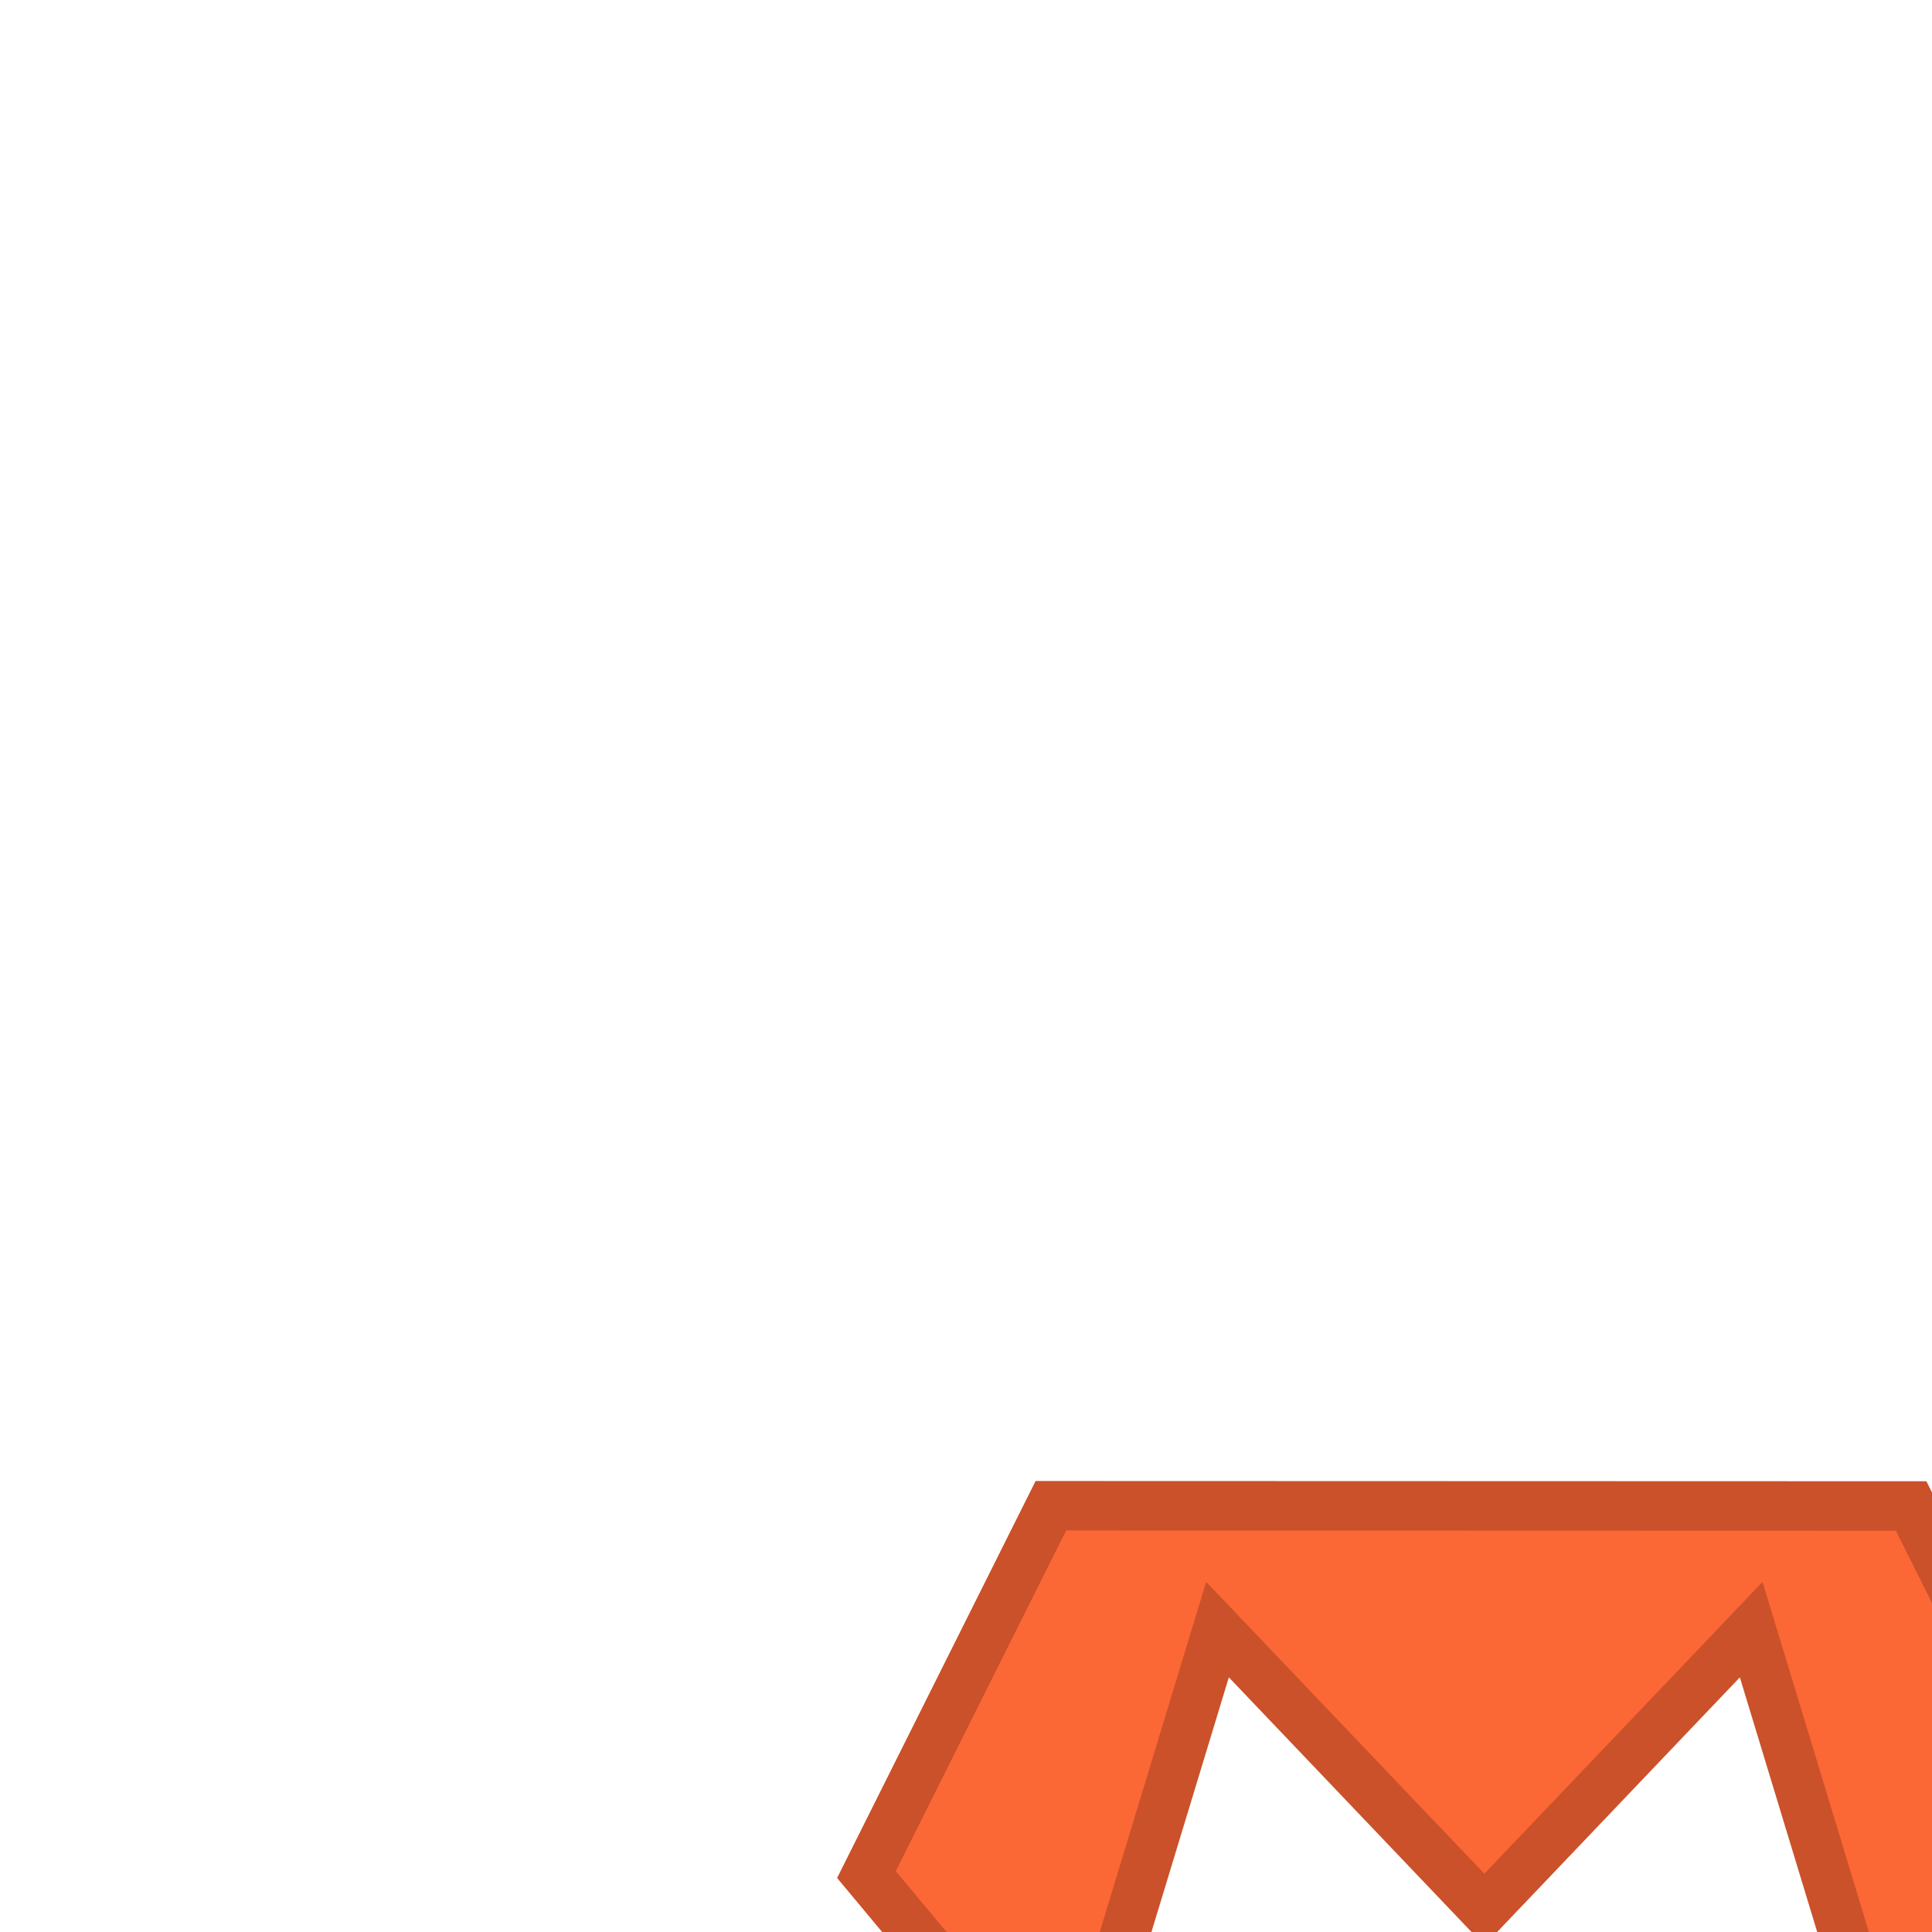 <?xml version="1.0" encoding="UTF-8" standalone="no"?>
<!-- Created with Inkscape (http://www.inkscape.org/) -->

<svg
   width="7.501mm"
   height="7.501mm"
   viewBox="-1.25 -1.25 7.501 7.501"
   version="1.1"
   id="svg5"
   xml:space="preserve"
   inkscape:version="1.2.2 (732a01da63, 2022-12-09)"
   sodipodi:docname="icon.svg"
   inkscape:export-filename="icon.png"
   inkscape:export-xdpi="162.64"
   inkscape:export-ydpi="162.64"
   xmlns:inkscape="http://www.inkscape.org/namespaces/inkscape"
   xmlns:sodipodi="http://sodipodi.sourceforge.net/DTD/sodipodi-0.dtd"
   xmlns="http://www.w3.org/2000/svg"
   xmlns:svg="http://www.w3.org/2000/svg"><sodipodi:namedview
     id="namedview7"
     pagecolor="#ffffff"
     bordercolor="#000000"
     borderopacity="0.25"
     inkscape:showpageshadow="2"
     inkscape:pageopacity="0.0"
     inkscape:pagecheckerboard="0"
     inkscape:deskcolor="#d1d1d1"
     inkscape:document-units="mm"
     showgrid="false"
     showguides="false"
     inkscape:zoom="11.352627"
     inkscape:cx="6.2540593"
     inkscape:cy="6.43023"
     inkscape:window-width="1366"
     inkscape:window-height="697"
     inkscape:window-x="-8"
     inkscape:window-y="-8"
     inkscape:window-maximized="1"
     inkscape:current-layer="layer1" /><defs
     id="defs2"><inkscape:path-effect
       effect="mirror_symmetry"
       start_point="85.677,88.297"
       end_point="85.677,90.918"
       center_point="85.677,89.608"
       id="path-effect26297"
       is_visible="true"
       lpeversion="1.2"
       lpesatellites=""
       mode="free"
       discard_orig_path="false"
       fuse_paths="false"
       oposite_fuse="false"
       split_items="false"
       split_open="false"
       link_styles="false" /><inkscape:path-effect
       effect="mirror_symmetry"
       start_point="85.677,88.297"
       end_point="85.677,90.918"
       center_point="85.677,89.608"
       id="path-effect26241"
       is_visible="true"
       lpeversion="1.2"
       lpesatellites=""
       mode="free"
       discard_orig_path="false"
       fuse_paths="false"
       oposite_fuse="false"
       split_items="false"
       split_open="false"
       link_styles="false" /><inkscape:path-effect
       effect="mirror_symmetry"
       start_point="85.678,89.245"
       end_point="85.678,90.918"
       center_point="85.678,90.081"
       id="path-effect26181"
       is_visible="false"
       lpeversion="1.2"
       lpesatellites=""
       mode="free"
       discard_orig_path="false"
       fuse_paths="false"
       oposite_fuse="false"
       split_items="false"
       split_open="false"
       link_styles="false" /><inkscape:path-effect
       effect="mirror_symmetry"
       start_point="85.678,87.936"
       end_point="85.678,90.098"
       center_point="85.678,89.017"
       id="path-effect18897"
       is_visible="true"
       lpeversion="1.2"
       lpesatellites=""
       mode="free"
       discard_orig_path="false"
       fuse_paths="false"
       oposite_fuse="false"
       split_items="false"
       split_open="false"
       link_styles="false" /><filter
       id="selectable_hidder_filter"
       width="1"
       height="1"
       x="0"
       y="0"
       style="color-interpolation-filters:sRGB"
       inkscape:label="LPE boolean visibility"><feComposite
         id="boolops_hidder_primitive"
         result="composite1"
         operator="arithmetic"
         in2="SourceGraphic"
         in="BackgroundImage"
         k1="0"
         k2="0"
         k3="0"
         k4="0" /></filter><inkscape:path-effect
       effect="bool_op"
       operand-path=""
       id="path-effect18867"
       is_visible="true"
       lpeversion="1"
       operation="symdiff"
       swap-operands="false"
       filltype-this="from-curve"
       filter=""
       filltype-operand="from-curve" /><inkscape:path-effect
       effect="mirror_symmetry"
       start_point="85.678,87.936"
       end_point="85.678,90.098"
       center_point="85.678,89.017"
       id="path-effect18853"
       is_visible="true"
       lpeversion="1.2"
       lpesatellites=""
       mode="free"
       discard_orig_path="false"
       fuse_paths="false"
       oposite_fuse="false"
       split_items="false"
       split_open="false"
       link_styles="false" /><rect
       x="255.048"
       y="321.458"
       width="151.621"
       height="68.078"
       id="rect790" /><filter
       style="color-interpolation-filters:sRGB"
       inkscape:label="Drop Shadow"
       id="filter51161"
       x="-3.343"
       y="-3.71"
       width="8.105"
       height="9.48"><feFlood
         flood-opacity="1"
         flood-color="rgb(255,255,255)"
         result="flood"
         id="feFlood51151" /><feComposite
         in="flood"
         in2="SourceGraphic"
         operator="in"
         result="composite1"
         id="feComposite51153" /><feGaussianBlur
         in="composite1"
         stdDeviation="6"
         result="blur"
         id="feGaussianBlur51155" /><feOffset
         dx="2"
         dy="4"
         result="offset"
         id="feOffset51157" /><feComposite
         in="SourceGraphic"
         in2="offset"
         operator="over"
         result="fbSourceGraphic"
         id="feComposite51159" /><feColorMatrix
         result="fbSourceGraphicAlpha"
         in="fbSourceGraphic"
         values="0 0 0 -1 0 0 0 0 -1 0 0 0 0 -1 0 0 0 0 1 0"
         id="feColorMatrix51743" /><feFlood
         id="feFlood51745"
         flood-opacity="1"
         flood-color="rgb(0,0,0)"
         result="flood"
         in="fbSourceGraphic" /><feComposite
         in2="fbSourceGraphic"
         id="feComposite51747"
         in="flood"
         operator="in"
         result="composite1" /><feGaussianBlur
         id="feGaussianBlur51749"
         in="composite1"
         stdDeviation="0.6"
         result="blur" /><feOffset
         id="feOffset51751"
         dx="0"
         dy="0.5"
         result="offset" /><feComposite
         in2="offset"
         id="feComposite51753"
         in="fbSourceGraphic"
         operator="over"
         result="composite2" /></filter></defs><g
     inkscape:label="Layer 1"
     inkscape:groupmode="layer"
     id="layer1"
     transform="translate(-82.979,-87.399)"><path
       d="M 90.138,88.671 H 88.817 v -1.179 h 4.162 v 1.179 h -1.321 v 3.331 h -1.52 z"
       style="font-size:21.333px;font-family:Montserrat;-inkscape-font-specification:Montserrat;text-align:center;text-anchor:middle;white-space:pre;shape-inside:url(#rect790);display:none;fill:#3652ad;fill-opacity:1;stroke-width:0.059;stroke-linecap:square;stroke-dasharray:none"
       id="path15018" /><g
       id="g18889"
       inkscape:label="M Part Backup"
       style="display:none"
       transform="matrix(1.055,0,0,1.055,-4.865,-4.736)"><path
         d="m 323.772,346.679 -8.959,-10.751 2.688,-5.376 h 12.543 l 2.688,5.376 z"
         id="path18052"
         style="font-size:21.333px;font-family:ToyBox;-inkscape-font-specification:ToyBox;text-align:center;text-anchor:middle;white-space:pre;shape-inside:url(#rect790);fill:#fc6736;stroke-width:0.004;stroke-linecap:square"
         sodipodi:nodetypes="cccccc"
         transform="scale(0.265)" /><path
         style="display:inline;opacity:1;fill:#36bafe;fill-opacity:1;stroke-width:0.052;stroke-linecap:square;stroke-dasharray:none"
         d="m 84.076,89.819 0.572,-1.883 1.029,1.08 -5.7e-5,0.229 -0.833,0.396 0.147,1.277 m 2.288,-1.099 -0.572,-1.883 -1.029,1.08 5.7e-5,0.229 0.833,0.396 -0.147,1.277"
         id="path18847"
         sodipodi:nodetypes="cccccc"
         transform="matrix(-1,0,0,1,171.355,0)"
         inkscape:original-d="m 84.07574,89.819 0.572495,-1.883265 1.029335,1.080225 -5.7e-5,0.228875 -0.832551,0.396008 0.146611,1.276873"
         inkscape:path-effect="#path-effect18853"
         class="UnoptimicedTransforms" /><path
         id="path26291"
         style="display:none;opacity:1;fill:#3c82a6;fill-opacity:1;stroke-width:0.049;stroke-linecap:square;stroke-dasharray:none"
         d="m 84.68,88.736 0.774,0.404 -0.774,0.165 z m 0.864,0.392 -0.777,-0.831 v 0 l -0.087,0.347 v 0 z m 0.133,0.117 -0.917,0.185 -0.024,1.181 0.255,0.306 -0.147,-1.277 z m 0.998,-0.509 -0.774,0.404 0.774,0.165 z m -0.864,0.392 0.777,-0.831 v 0 l 0.087,0.347 v 0 z m -0.133,0.117 0.917,0.185 0.024,1.181 -0.255,0.306 0.147,-1.277 z"
         inkscape:path-effect="#path-effect26297"
         inkscape:original-d="m 84.679752,88.735928 0.774296,0.403757 -0.774296,0.164639 z m 0.864455,0.392487 -0.777135,-0.831034 v 0 l -0.08732,0.346717 v 0 z m 0.13328,0.11662 -0.917275,0.185219 -0.02352,1.181382 0.254799,0.306248 -0.146509,-1.276932 z"
         class="UnoptimicedTransforms"
         transform="matrix(-1,0,0,1,171.355,0)" /></g><path
       id="path18891"
       style="font-size:21.333px;font-family:ToyBox;-inkscape-font-specification:ToyBox;text-align:center;text-anchor:middle;white-space:pre;shape-inside:url(#rect790);display:inline;fill:#fc6736;stroke:#ca512a;stroke-width:0.192;stroke-linecap:square;stroke-dasharray:none;stroke-opacity:1;filter:url(#filter51161)"
       d="m 83.809,87.495 -0.716,1.432 0.787,0.944 0.576,-1.895 1.036,1.087 1.036,-1.087 0.569,1.873 0.768,-0.921 -0.716,-1.432 z m 1.683,1.798 -0.838,0.399 0.148,1.285 0.677,0.813 0.707,-0.849 0.144,-1.249 z"
       inkscape:label="M Part" /></g></svg>
